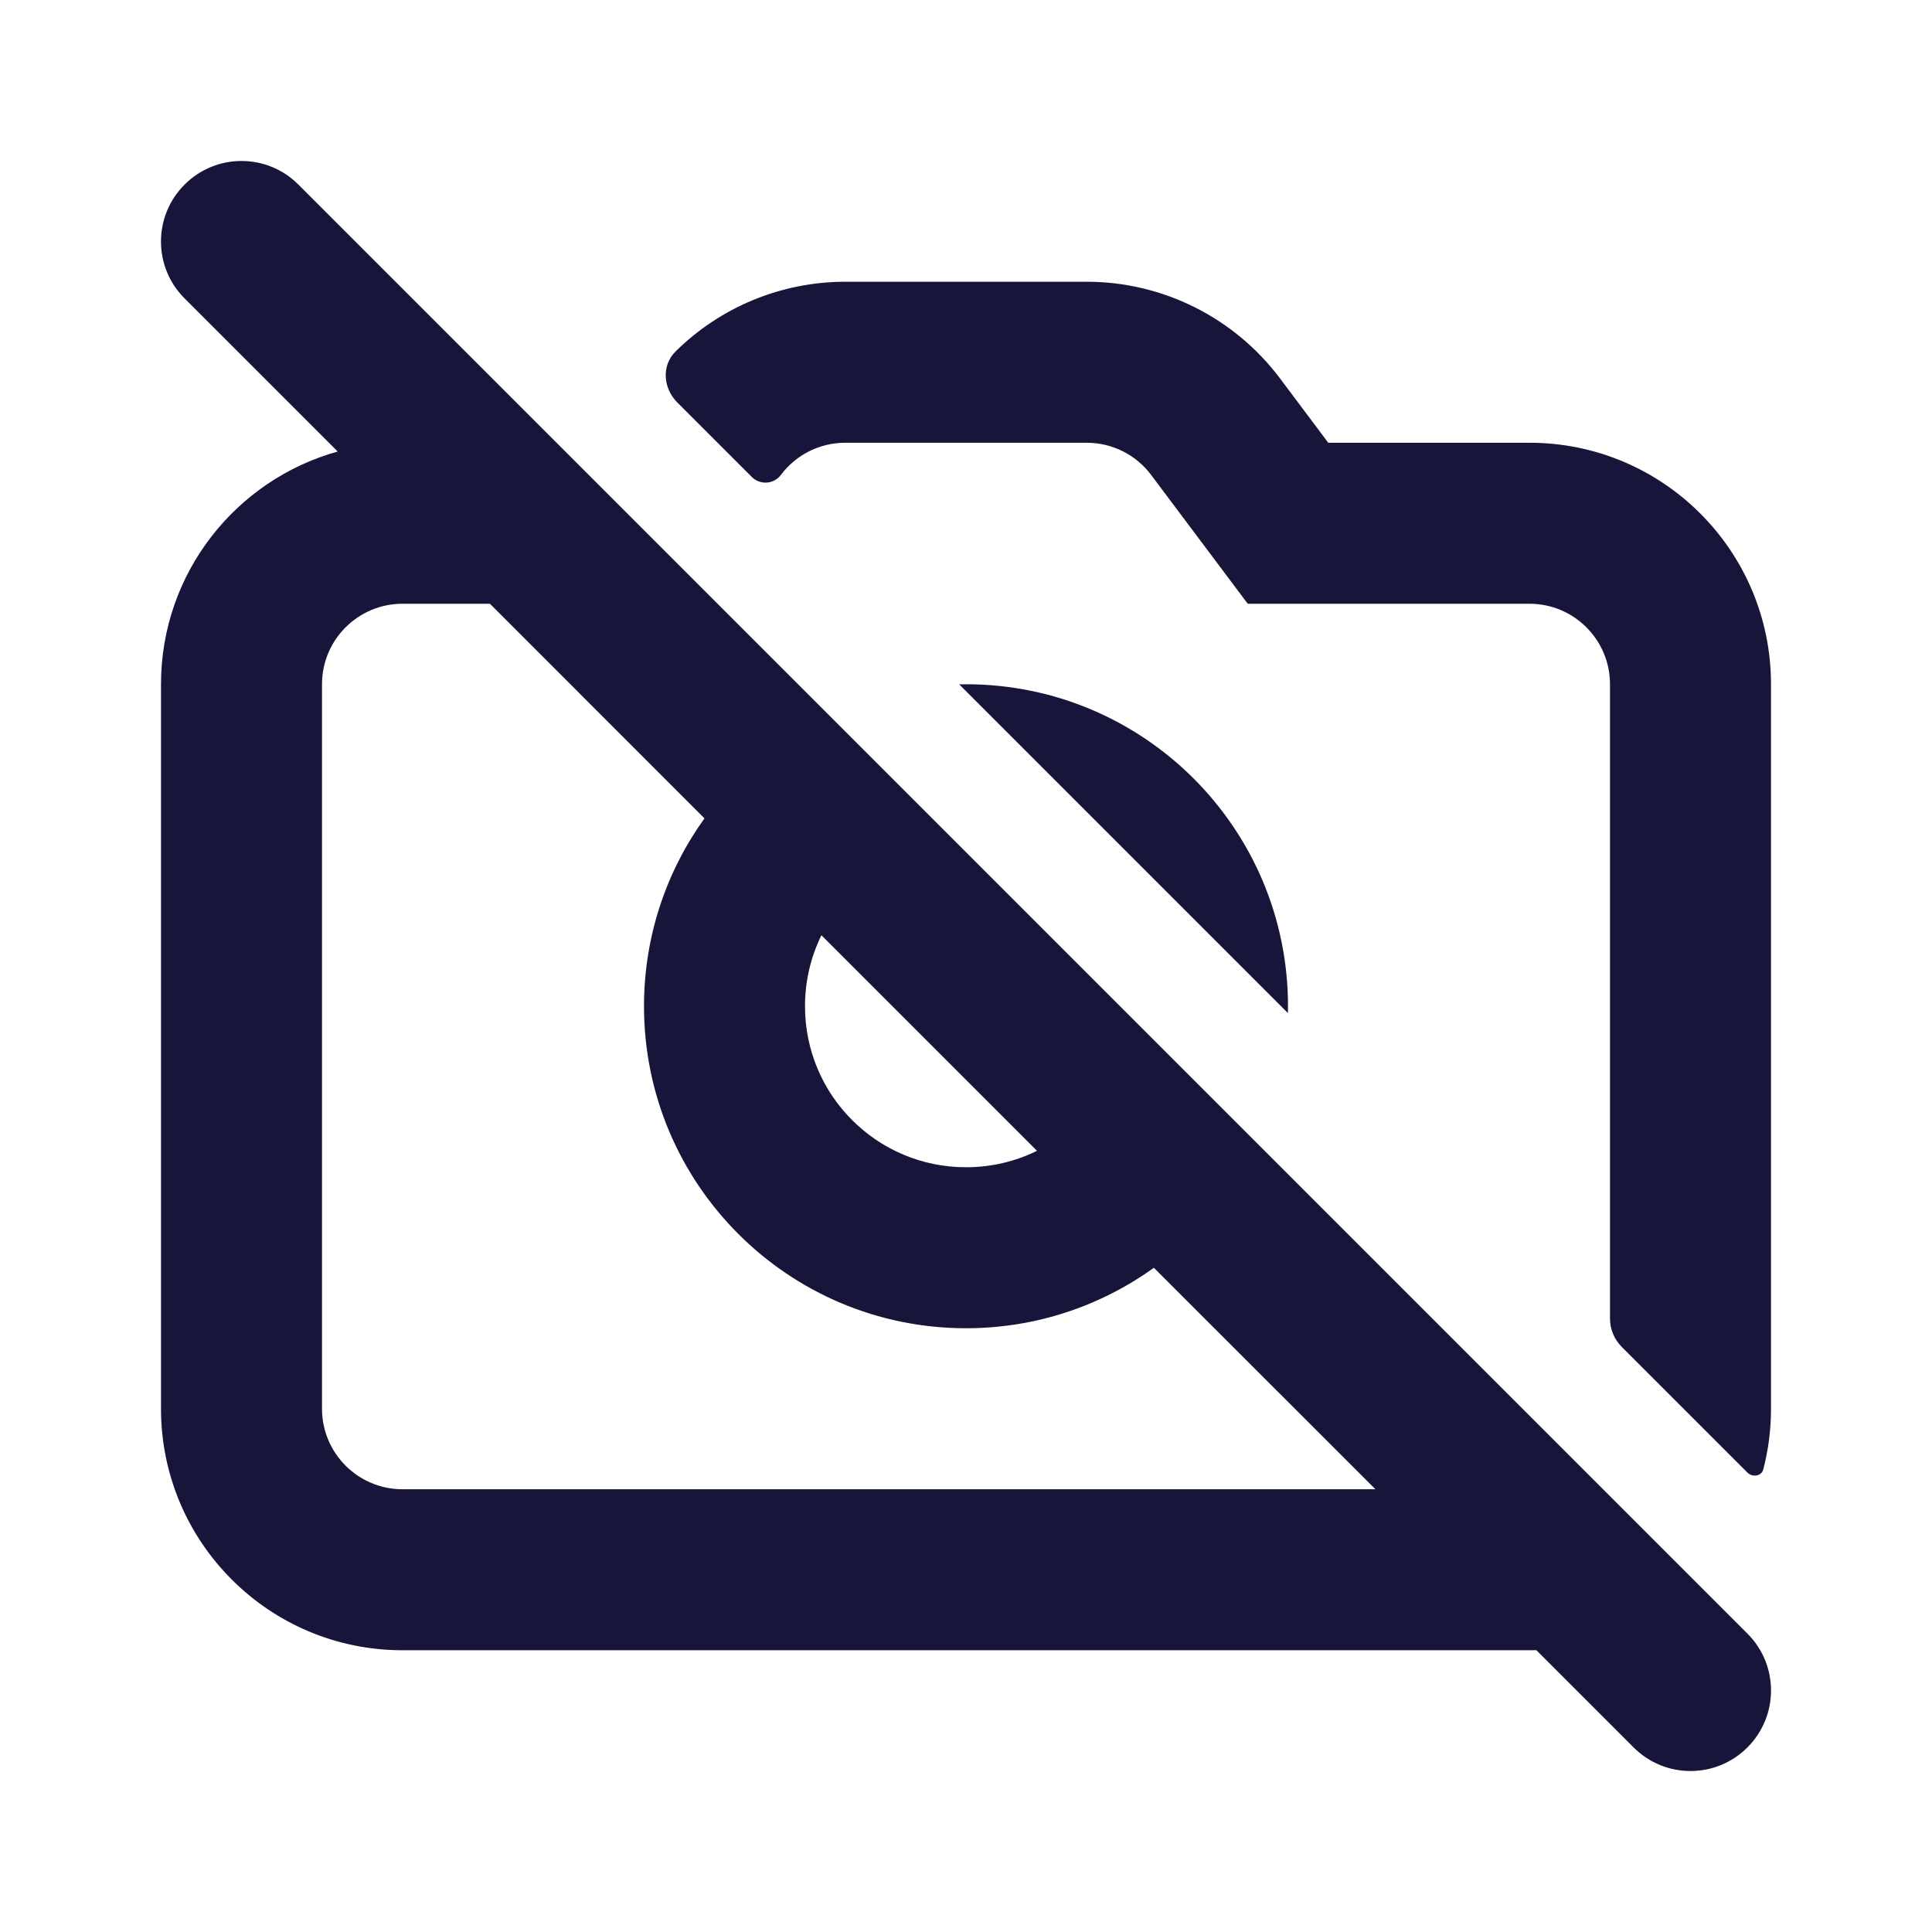 <svg width="24" height="24" viewBox="0 0 24 24" fill="none" xmlns="http://www.w3.org/2000/svg">
<path fill-rule="evenodd" clip-rule="evenodd" d="M3.707 2.293C3.317 1.902 2.683 1.902 2.293 2.293C1.902 2.683 1.902 3.317 2.293 3.707L4.195 5.609C2.929 5.961 2 7.122 2 8.5V17.5C2 19.157 3.343 20.5 5 20.5H19C19.028 20.5 19.056 20.5 19.085 20.499L20.293 21.707C20.683 22.098 21.317 22.098 21.707 21.707C22.098 21.317 22.098 20.683 21.707 20.293L3.707 2.293ZM17.086 18.5L14.334 15.749C13.677 16.221 12.871 16.5 12 16.5C9.791 16.5 8 14.709 8 12.5C8 11.629 8.279 10.823 8.751 10.166L6.086 7.5H5C4.448 7.5 4 7.948 4 8.5V17.5C4 18.052 4.448 18.5 5 18.5H17.086ZM10.204 11.618C10.073 11.884 10 12.184 10 12.5C10 13.605 10.895 14.5 12 14.5C12.316 14.5 12.616 14.427 12.882 14.296L10.204 11.618Z" fill="#17163A"/>
<path d="M11.915 8.501L15.999 12.585C16 12.557 16 12.528 16 12.5C16 10.291 14.209 8.5 12 8.5C11.972 8.5 11.943 8.5 11.915 8.501Z" fill="#17163A"/>
<path d="M20 8.5V16.379C20 16.511 20.053 16.639 20.146 16.732L21.707 18.293C21.769 18.355 21.883 18.338 21.904 18.254C21.967 18.013 22 17.76 22 17.5V8.5C22 6.843 20.657 5.5 19 5.5H16.5L15.9 4.7C15.333 3.945 14.444 3.5 13.5 3.5H10.5C9.705 3.5 8.95 3.815 8.393 4.365C8.215 4.54 8.237 4.823 8.414 5L9.34 5.926C9.443 6.028 9.613 6.016 9.7 5.9C9.889 5.648 10.185 5.5 10.5 5.5H13.5C13.815 5.5 14.111 5.648 14.3 5.9L15.5 7.5H19C19.552 7.5 20 7.948 20 8.5Z" fill="#17163A"/>
</svg>
